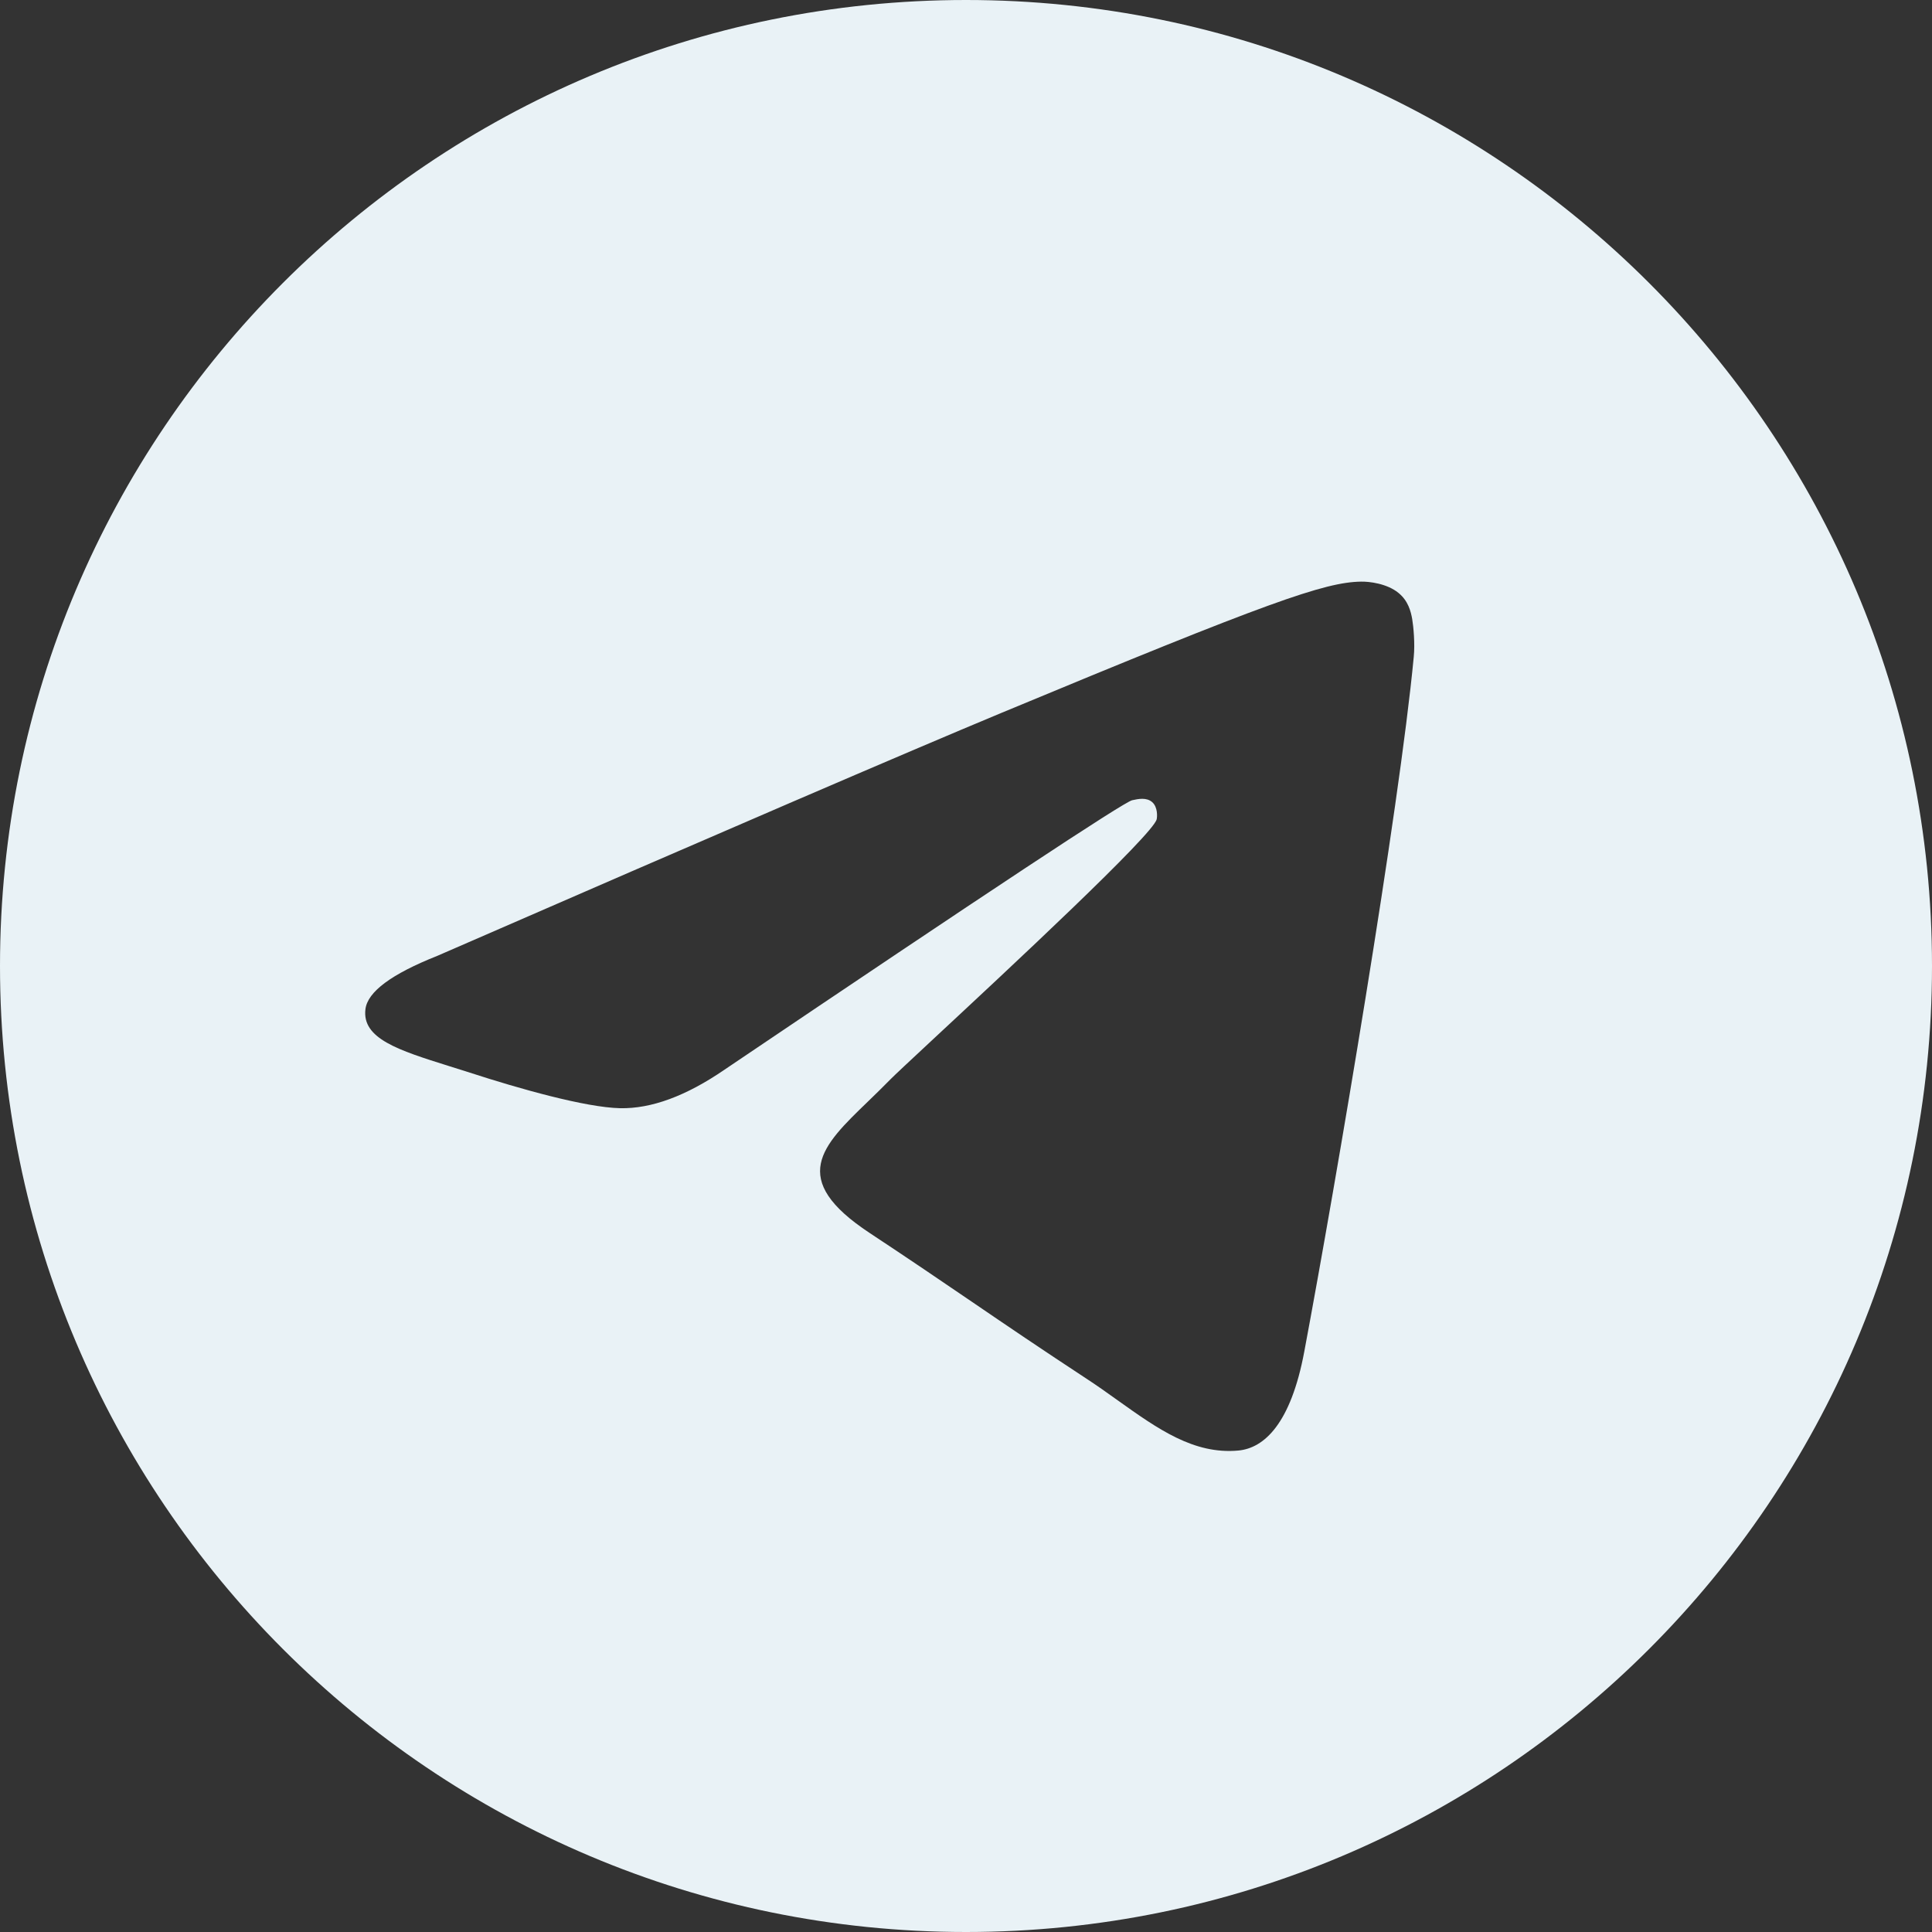<svg width="20" height="20" viewBox="0 0 20 20" fill="none" xmlns="http://www.w3.org/2000/svg">
<rect x="0" y="0" width="20" height="20" fill="#333333" stroke="none"/>
<path fill-rule="evenodd" clip-rule="evenodd" d="M20 10C20 15.523 15.523 20 10 20C4.477 20 0 15.523 0 10C0 4.477 4.477 0 10 0C15.523 0 20 4.477 20 10ZM10.359 7.383C9.386 7.788 7.442 8.625 4.527 9.895C4.053 10.083 3.805 10.267 3.783 10.447C3.745 10.752 4.126 10.872 4.645 11.035C4.715 11.057 4.789 11.08 4.864 11.104C5.374 11.27 6.061 11.464 6.418 11.472C6.742 11.479 7.103 11.346 7.502 11.072C10.226 9.233 11.632 8.304 11.72 8.284C11.783 8.27 11.869 8.252 11.928 8.304C11.986 8.356 11.98 8.454 11.974 8.481C11.936 8.641 10.44 10.032 9.666 10.752C9.425 10.976 9.254 11.136 9.219 11.172C9.14 11.253 9.06 11.33 8.984 11.404C8.509 11.862 8.154 12.204 9.003 12.764C9.412 13.034 9.738 13.256 10.064 13.478C10.42 13.721 10.775 13.962 11.235 14.264C11.352 14.34 11.464 14.42 11.573 14.498C11.987 14.793 12.359 15.058 12.819 15.016C13.086 14.991 13.362 14.74 13.502 13.991C13.834 12.22 14.485 8.383 14.635 6.801C14.649 6.663 14.632 6.485 14.619 6.408C14.605 6.33 14.578 6.219 14.476 6.137C14.357 6.04 14.172 6.019 14.089 6.021C13.713 6.027 13.136 6.228 10.359 7.383Z" fill="#E9F2F6"/>
</svg>
